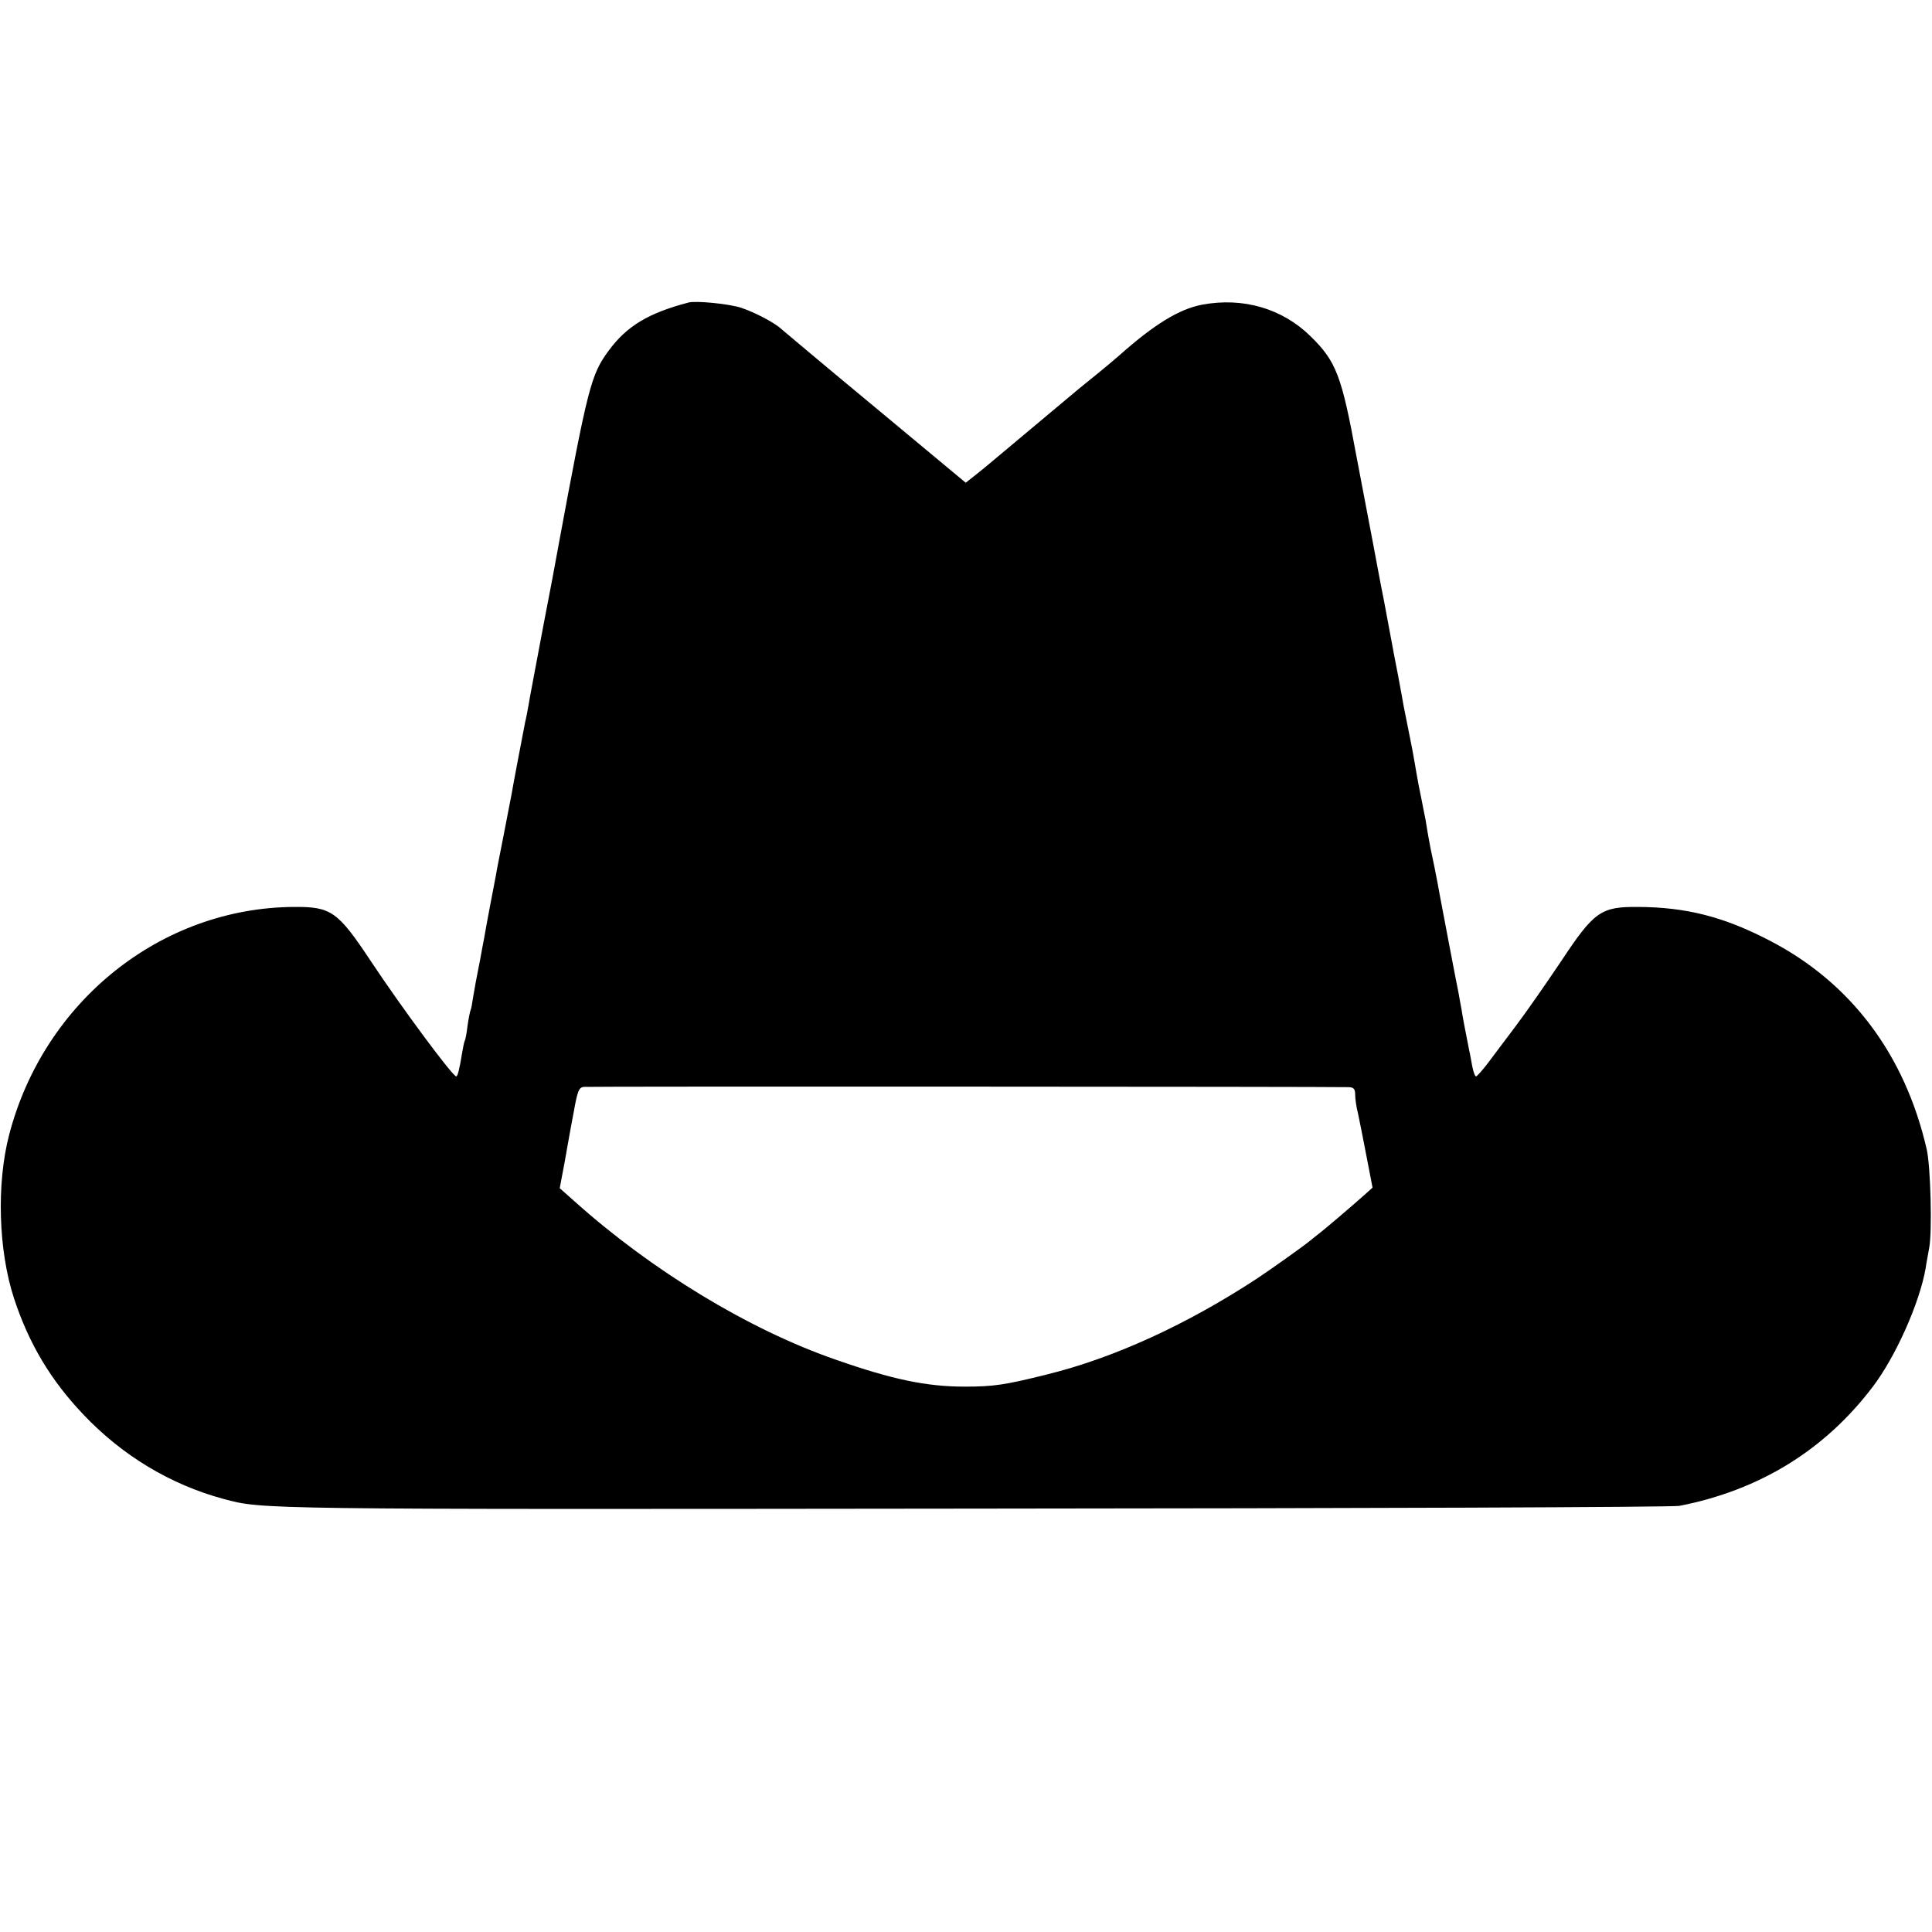 <?xml version="1.0" standalone="no"?>
<!DOCTYPE svg PUBLIC "-//W3C//DTD SVG 20010904//EN"
 "http://www.w3.org/TR/2001/REC-SVG-20010904/DTD/svg10.dtd">
<svg version="1.0" xmlns="http://www.w3.org/2000/svg"
 width="700pt" height="700pt" viewBox="0 0 700 700"
 preserveAspectRatio="xMidYMid meet">
<g transform="translate(0,700) scale(0.1,-0.1)"
fill="#000000" stroke="none">
<path d="M2495 5904 c-145 -38 -224 -85 -290 -175 -64 -87 -75 -130 -184 -719
-5 -30 -28 -152 -51 -270 -46 -246 -46 -242 -55 -295 -4 -22 -9 -49 -12 -60
-11 -57 -45 -234 -49 -260 -3 -16 -16 -84 -29 -150 -13 -66 -26 -131 -28 -145
-3 -14 -12 -65 -22 -115 -9 -49 -19 -101 -21 -115 -3 -14 -9 -47 -14 -75 -16
-81 -19 -97 -26 -139 -3 -22 -7 -43 -9 -46 -2 -4 -7 -29 -11 -56 -3 -27 -8
-52 -10 -55 -2 -3 -6 -21 -9 -40 -10 -63 -17 -89 -22 -89 -13 0 -199 251 -309
417 -120 181 -144 198 -279 197 -482 -3 -906 -342 -1032 -826 -46 -178 -39
-419 18 -593 54 -164 133 -296 251 -420 141 -149 316 -254 508 -306 143 -38
112 -38 2715 -35 1386 1 2538 5 2560 10 291 57 526 202 700 431 83 109 170
304 192 430 2 17 9 50 13 75 11 60 5 292 -9 355 -79 345 -276 606 -571 758
-164 85 -299 120 -475 121 -135 1 -159 -16 -279 -197 -53 -79 -126 -184 -163
-233 -37 -50 -84 -111 -103 -137 -19 -25 -38 -46 -42 -47 -4 0 -10 17 -14 38
-4 20 -8 46 -11 57 -18 90 -24 124 -28 150 -3 17 -8 41 -10 55 -10 48 -62 323
-69 360 -2 14 -11 59 -19 100 -9 41 -19 91 -22 110 -3 19 -8 46 -10 60 -3 14
-7 36 -10 50 -3 14 -9 48 -15 75 -5 28 -12 66 -15 85 -3 19 -12 67 -20 105 -8
39 -16 81 -19 95 -2 14 -12 66 -21 115 -10 50 -19 99 -21 110 -2 11 -15 81
-29 155 -15 74 -32 169 -40 210 -8 41 -17 89 -20 105 -3 17 -12 64 -20 105 -8
41 -17 89 -20 105 -54 294 -73 345 -167 437 -102 100 -244 142 -393 114 -83
-16 -173 -71 -300 -184 -17 -15 -53 -45 -80 -67 -28 -22 -61 -50 -75 -61 -14
-12 -86 -72 -160 -134 -74 -62 -146 -122 -160 -134 -14 -12 -38 -31 -53 -43
l-28 -22 -327 272 c-180 149 -333 278 -340 284 -24 23 -96 61 -147 78 -43 14
-162 26 -190 19z m2393 -2843 c17 -1 22 -7 22 -27 0 -14 4 -44 10 -67 5 -23
19 -93 31 -156 l22 -114 -29 -26 c-32 -29 -150 -130 -172 -146 -7 -5 -18 -15
-25 -20 -17 -15 -145 -106 -192 -137 -253 -166 -518 -288 -762 -348 -152 -38
-193 -44 -298 -44 -138 0 -262 26 -465 97 -316 109 -669 324 -948 574 l-54 48
17 90 c9 50 23 131 33 182 14 79 19 93 37 95 16 2 2697 1 2773 -1z"/>
</g>
</svg>
